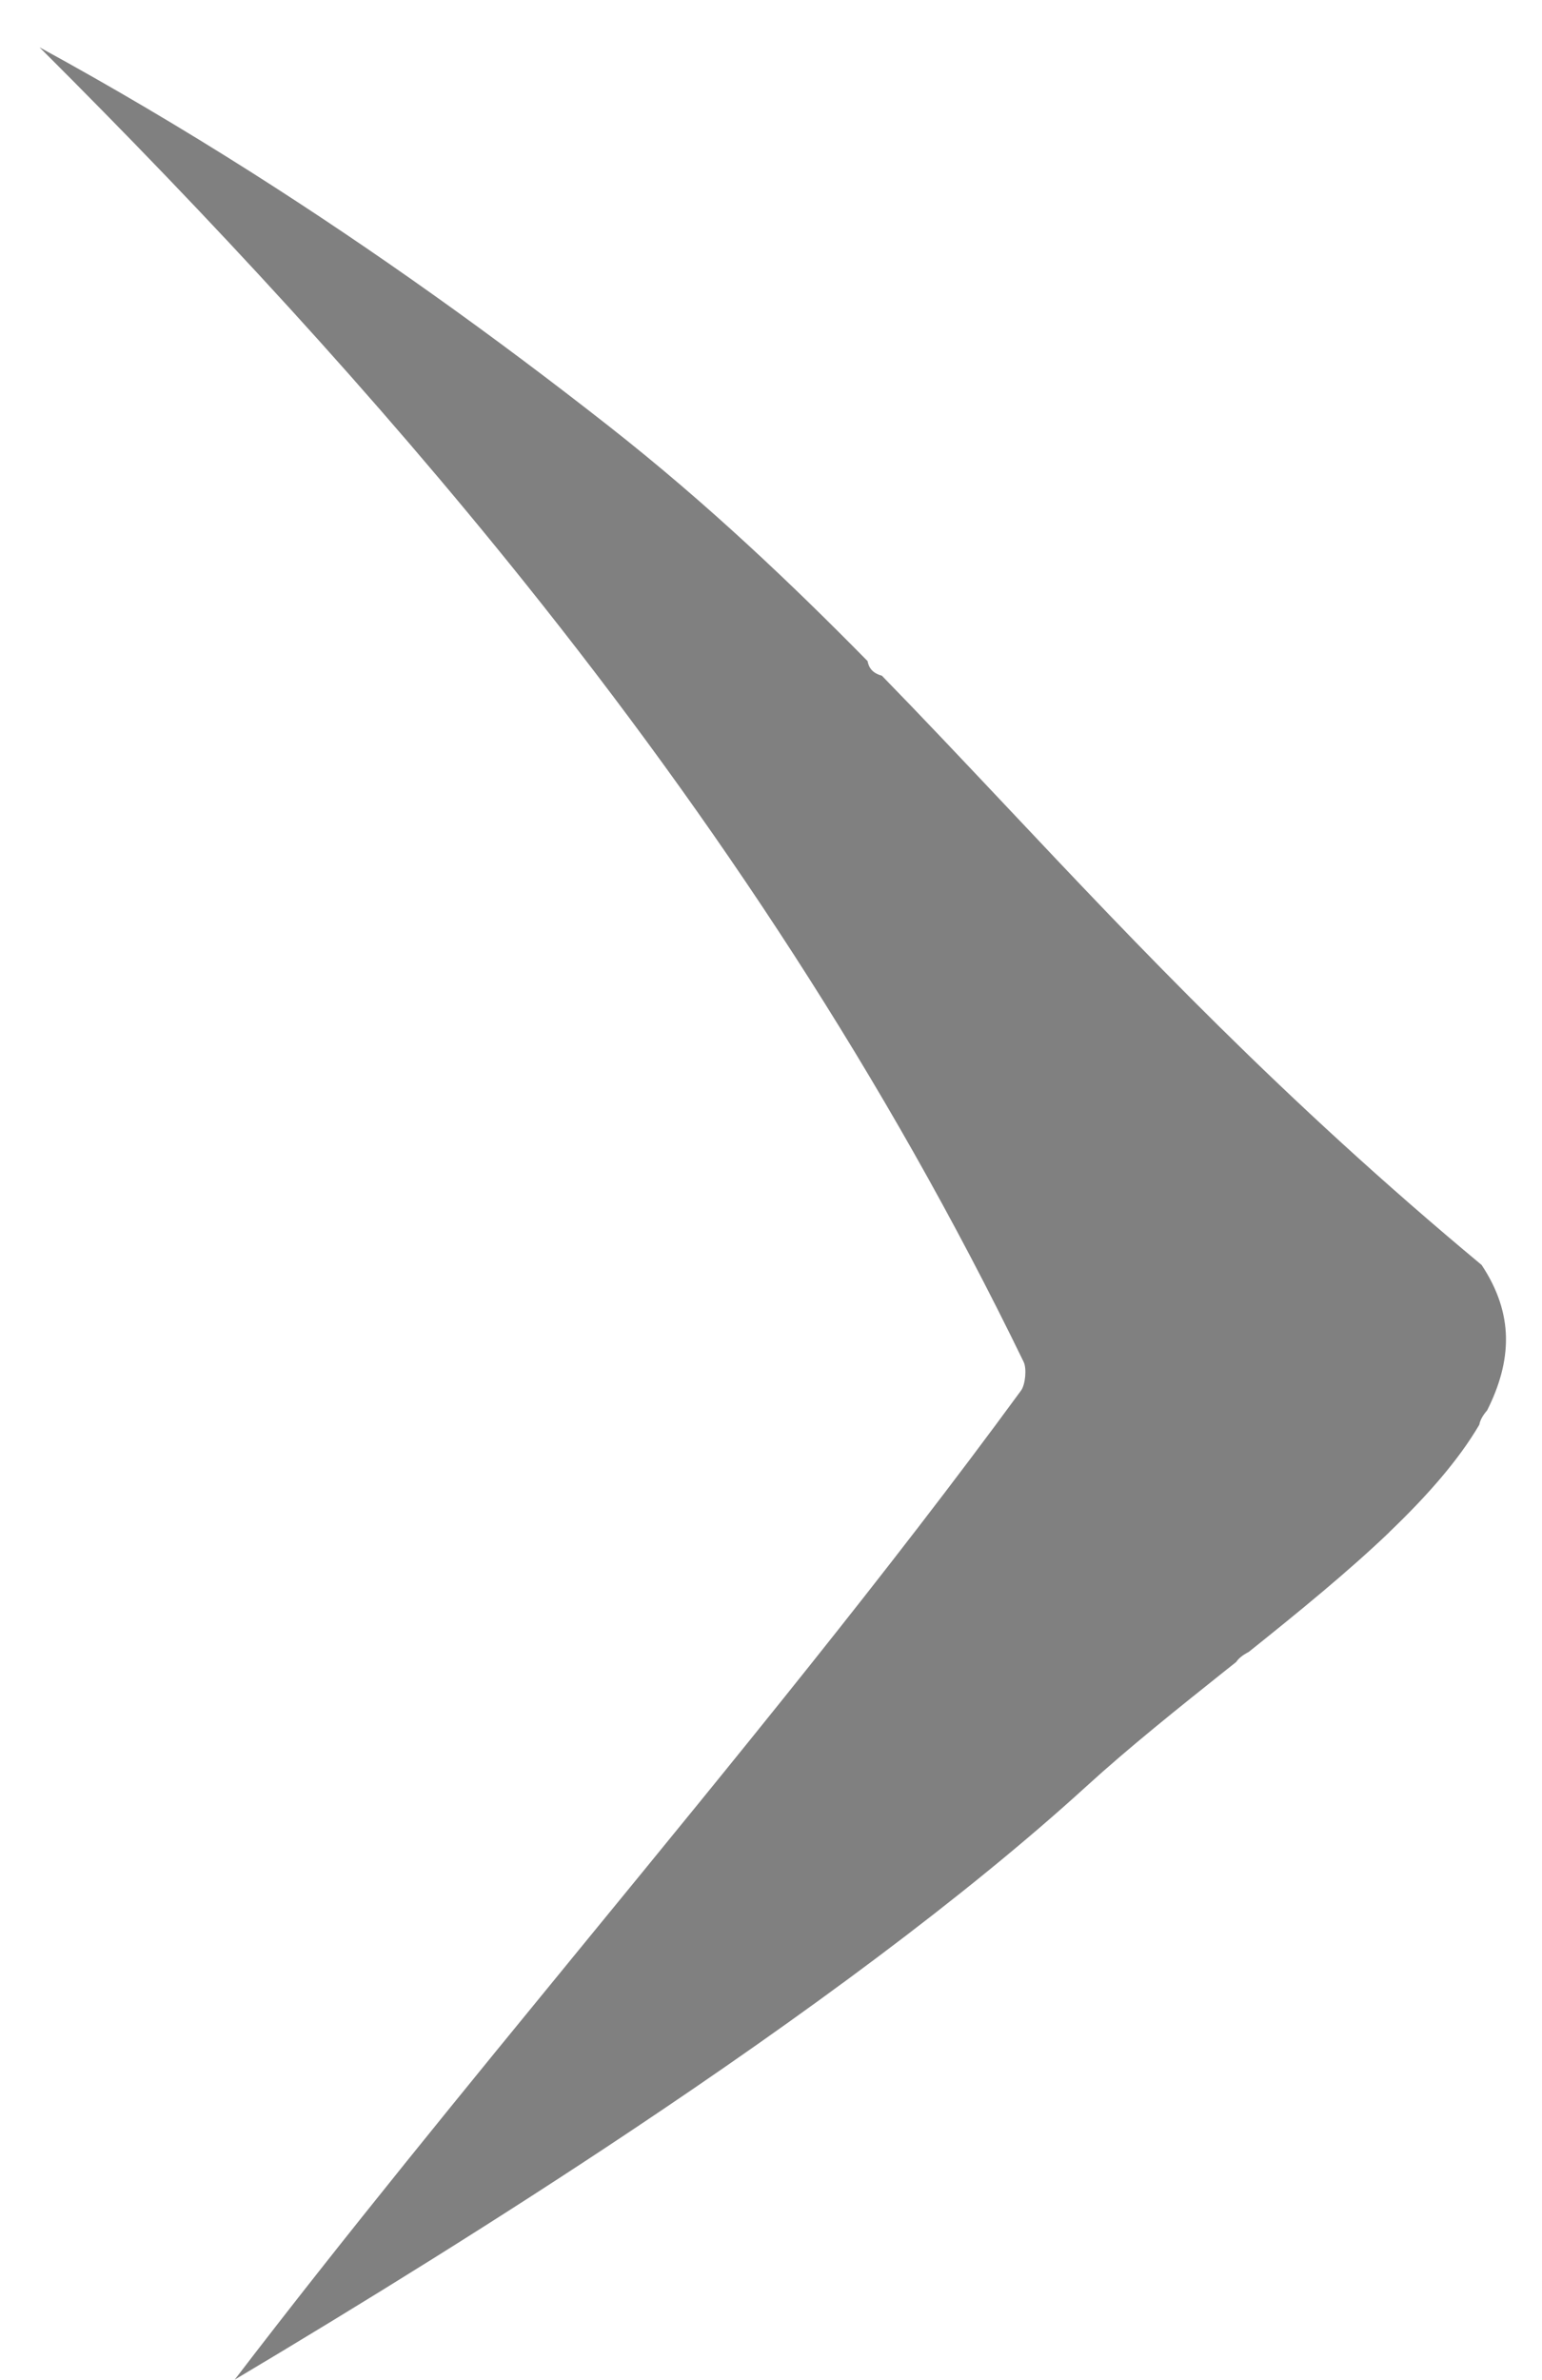 <?xml version="1.0" encoding="UTF-8" standalone="no"?>
<!DOCTYPE svg PUBLIC "-//W3C//DTD SVG 1.1//EN" "http://www.w3.org/Graphics/SVG/1.1/DTD/svg11.dtd">
<svg width="100%" height="100%" viewBox="0 0 35 54" version="1.1" xmlns="http://www.w3.org/2000/svg" xmlns:xlink="http://www.w3.org/1999/xlink" xml:space="preserve" xmlns:serif="http://www.serif.com/" style="fill-rule:evenodd;clip-rule:evenodd;stroke-linejoin:round;stroke-miterlimit:2;">
    <g transform="matrix(1,0,0,1,-98,-375)">
        <g id="path12456" transform="matrix(0.265,0,0,0.265,76.772,99.752)">
            <path d="M155.638,1096.52C154.818,1096.3 154.519,1095.83 154.413,1095.27C151.089,1091.89 147.709,1088.58 144.167,1085.32C140.431,1081.88 136.511,1078.5 132.282,1075.18C122.359,1067.39 112.181,1060.12 101.71,1053.47C95.735,1049.68 89.663,1046.09 83.488,1042.72C98.114,1057.3 112.139,1072.43 125.074,1088.58C141.363,1108.91 155.923,1130.85 167.782,1155.27C168.06,1155.84 167.933,1157.22 167.556,1157.73C156.138,1173.33 143.179,1189.14 130.22,1204.96C119.934,1217.52 109.65,1230.07 100.207,1242.41C111.281,1235.81 122.976,1228.56 134.158,1221.1C148.865,1211.29 162.723,1201.12 173.157,1191.61C176.82,1188.27 181.02,1184.92 185.25,1181.55C186.22,1180.78 185.172,1181.62 185.992,1180.96C186.19,1180.66 186.528,1180.38 187.067,1180.1C191.356,1176.67 195.587,1173.22 199.109,1169.85L199.109,1169.84C202.316,1166.77 205.025,1163.7 206.812,1160.65C206.873,1160.3 207.075,1159.89 207.483,1159.42C208.541,1157.32 209.13,1155.24 209.095,1153.17C209.059,1151.15 208.412,1149.08 207.007,1146.97C189.951,1132.79 177.708,1119.81 166.323,1107.73C162.698,1103.89 159.159,1100.13 155.638,1096.52L155.638,1096.52Z" style="fill:rgb(128,128,128);"/>
        </g>
    </g>
</svg>
